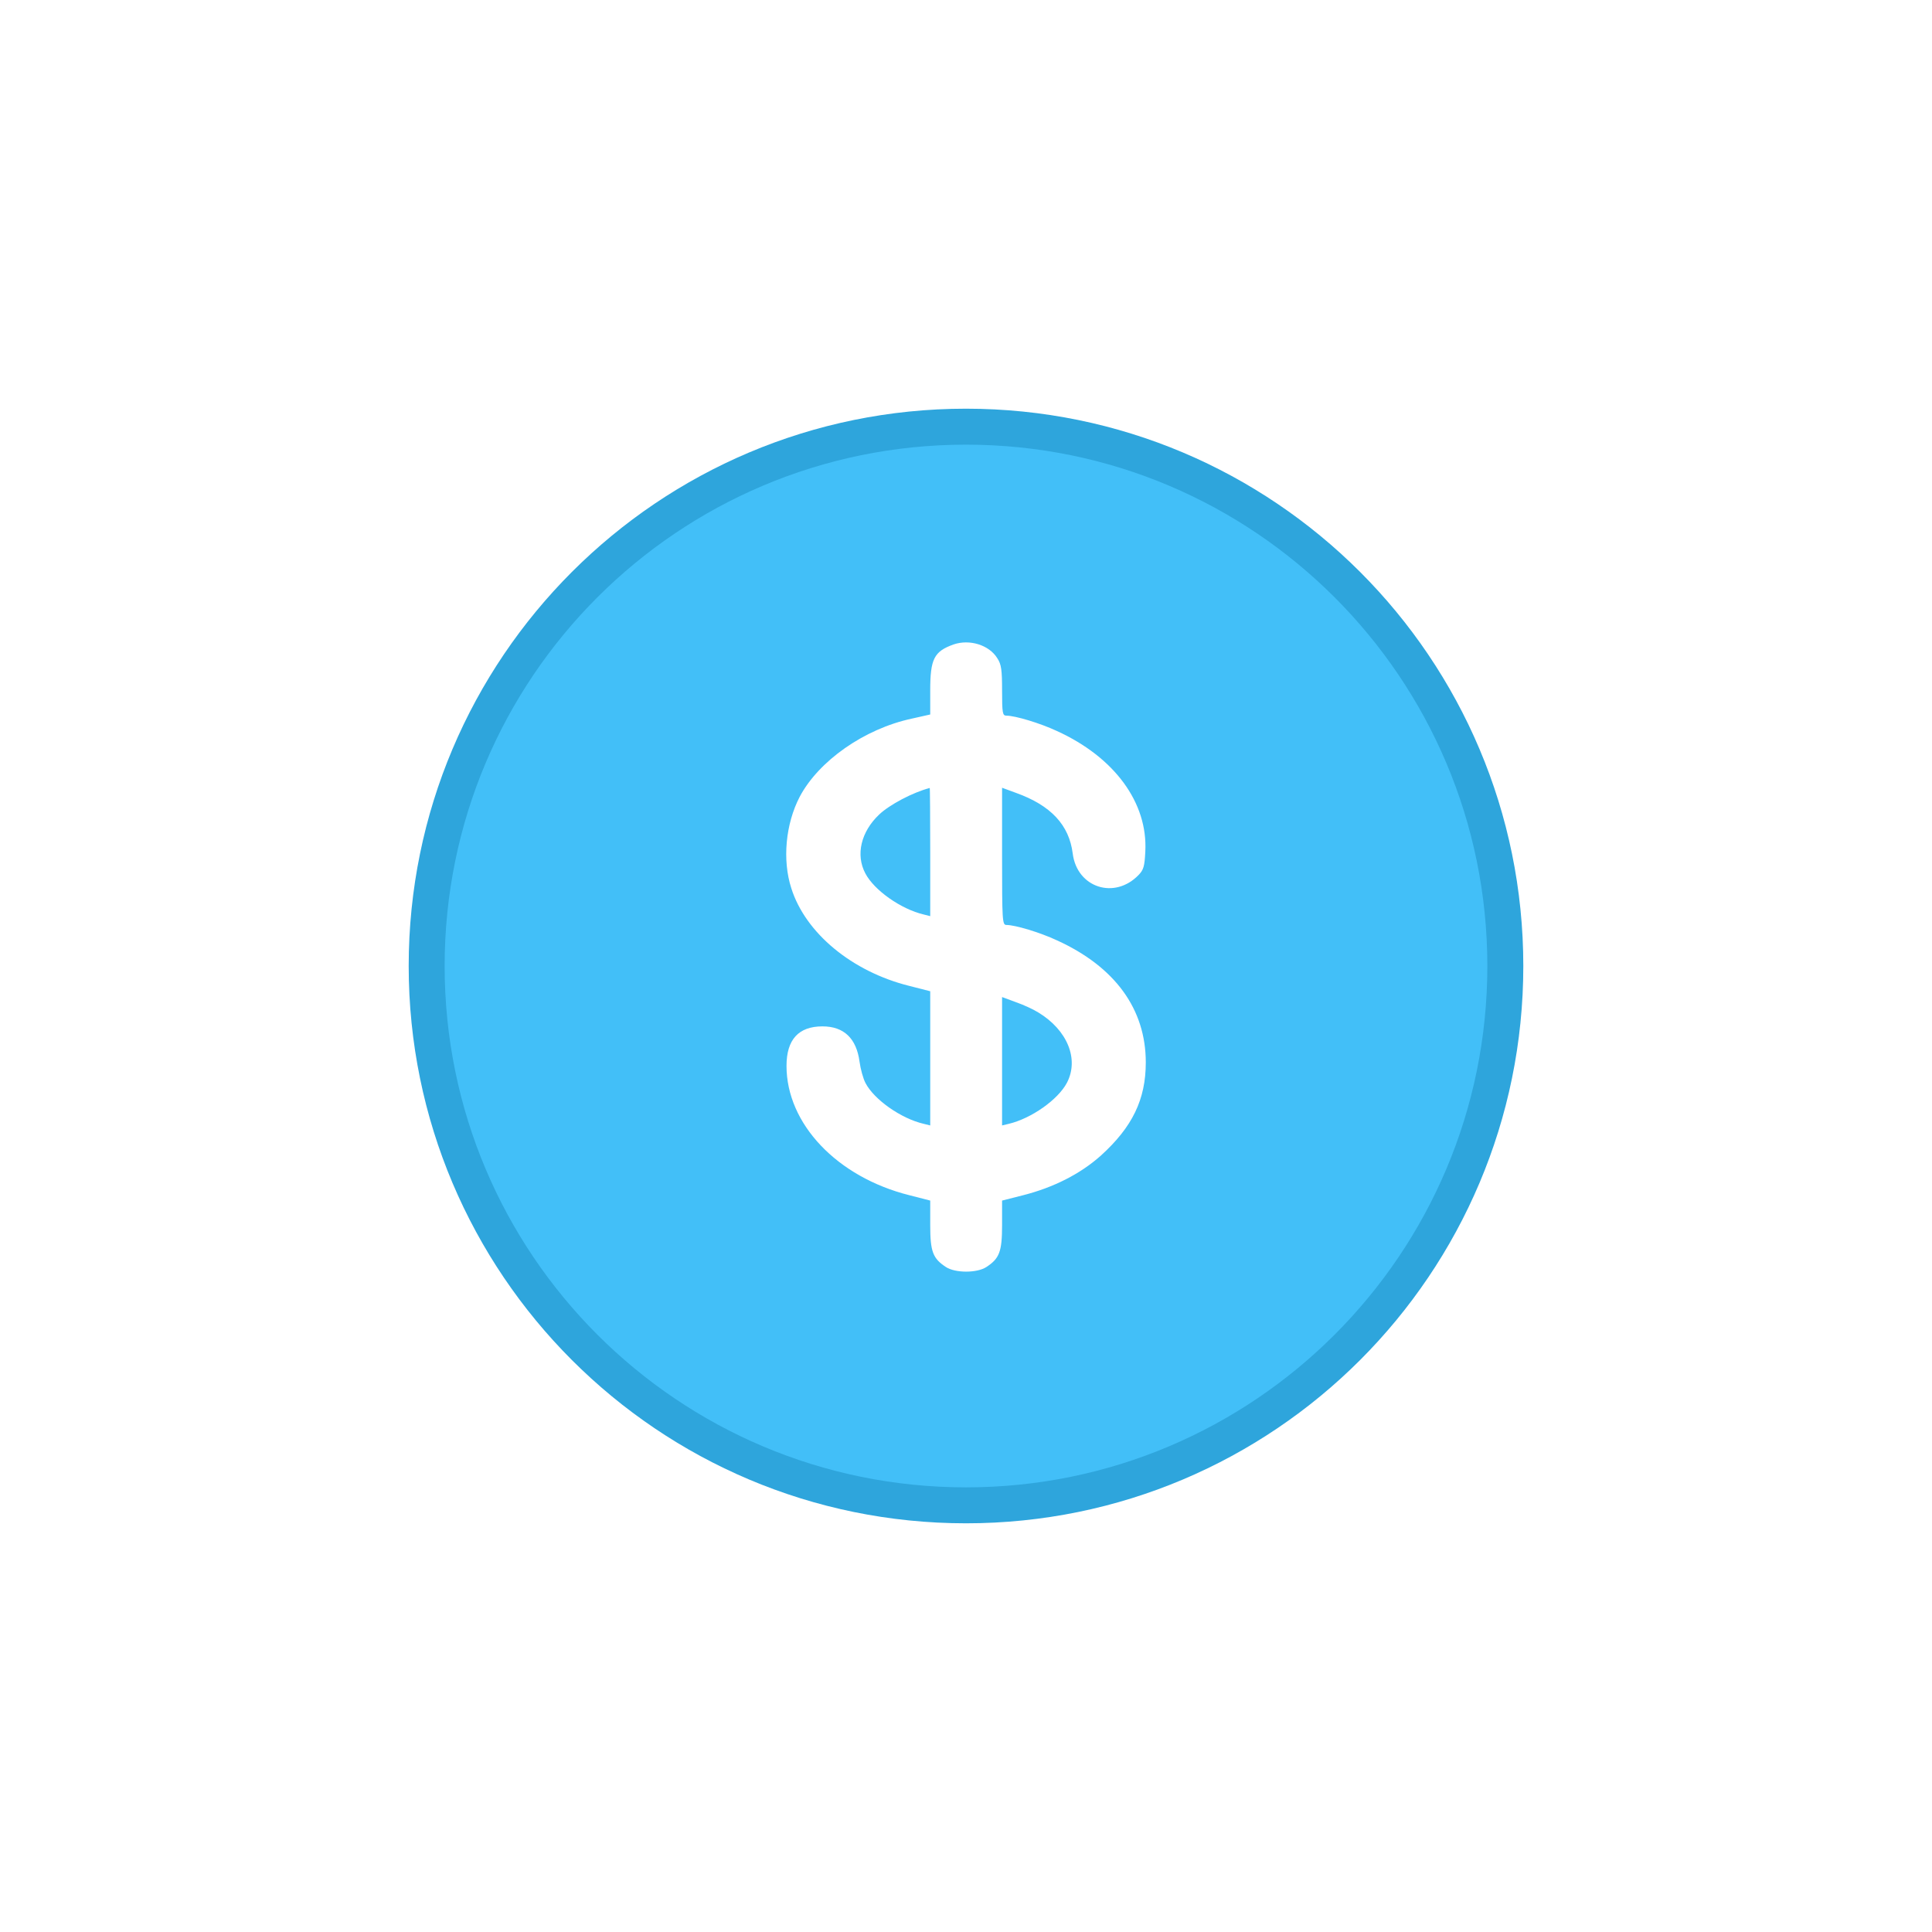 <svg width="104" height="104" viewBox="0 0 104 104" fill="none" xmlns="http://www.w3.org/2000/svg">
<g filter="url(#filter0_d_1251_2231)">
<path d="M79.844 52C79.844 67.378 67.378 79.844 52 79.844C36.622 79.844 24.156 67.378 24.156 52C24.156 36.622 36.622 24.156 52 24.156C67.378 24.156 79.844 36.622 79.844 52Z" stroke="#2EA5DC" stroke-width="4.312"/>
<path fill-rule="evenodd" clip-rule="evenodd" d="M52 80.065C67.499 80.065 80.064 67.5 80.064 52.001C80.064 36.501 67.499 23.936 52 23.936C36.5 23.936 23.935 36.501 23.935 52.001C23.935 67.5 36.5 80.065 52 80.065ZM50.074 37.172C50.074 35.469 50.28 35.068 51.325 34.693C52.188 34.392 53.246 34.718 53.684 35.431C53.903 35.757 53.942 36.07 53.942 37.172C53.942 38.386 53.968 38.524 54.174 38.524C54.651 38.524 55.979 38.924 56.894 39.35C60.002 40.765 61.794 43.219 61.652 45.848C61.613 46.624 61.562 46.824 61.291 47.1C60.002 48.439 57.977 47.788 57.745 45.948C57.552 44.408 56.572 43.356 54.69 42.68L53.942 42.405V46.098C53.942 49.566 53.955 49.791 54.174 49.791C54.651 49.791 55.979 50.192 56.894 50.618C60.027 52.045 61.678 54.324 61.678 57.191C61.678 59.181 60.956 60.671 59.254 62.211C58.145 63.2 56.701 63.926 55.077 64.339L53.942 64.627V65.942C53.942 67.382 53.8 67.745 53.091 68.208C52.588 68.533 51.428 68.533 50.925 68.208C50.216 67.745 50.074 67.382 50.074 65.942V64.627L48.952 64.339C45.059 63.363 42.338 60.496 42.338 57.378C42.338 55.964 42.983 55.25 44.272 55.25C45.432 55.25 46.103 55.901 46.27 57.153C46.322 57.541 46.464 58.067 46.593 58.305C47.057 59.194 48.514 60.22 49.726 60.496L50.074 60.583V56.978V53.359L48.952 53.072C45.871 52.308 43.357 50.23 42.596 47.813C42.106 46.298 42.286 44.358 43.047 42.893C44.066 40.965 46.516 39.237 49.068 38.687L50.074 38.461V37.172ZM50.074 49.316V45.86C50.074 43.957 50.061 42.405 50.048 42.417C49.133 42.655 47.882 43.319 47.328 43.845C46.348 44.771 46.051 46.011 46.58 47.012C47.057 47.926 48.501 48.94 49.726 49.228L50.074 49.316ZM57.436 58.28C58.093 57.015 57.462 55.45 55.889 54.499C55.631 54.336 55.089 54.086 54.69 53.948L53.942 53.672V57.128V60.583L54.303 60.496C55.515 60.208 56.959 59.194 57.436 58.28Z" fill="#42BFF8"/>
</g>
<defs>
<filter id="filter0_d_1251_2231" x="0" y="0" width="104" height="104" filterUnits="userSpaceOnUse" color-interpolation-filters="sRGB">
<feFlood flood-opacity="0" result="BackgroundImageFix"/>
<feColorMatrix in="SourceAlpha" type="matrix" values="0 0 0 0 0 0 0 0 0 0 0 0 0 0 0 0 0 0 127 0" result="hardAlpha"/>
<feOffset/>
<feGaussianBlur stdDeviation="11"/>
<feComposite in2="hardAlpha" operator="out"/>
<feColorMatrix type="matrix" values="0 0 0 0 0.137 0 0 0 0 0.511 0 0 0 0 0.722 0 0 0 0.25 0"/>
<feBlend mode="normal" in2="BackgroundImageFix" result="effect1_dropShadow_1251_2231"/>
<feBlend mode="normal" in="SourceGraphic" in2="effect1_dropShadow_1251_2231" result="shape"/>
</filter>
</defs>
</svg>
